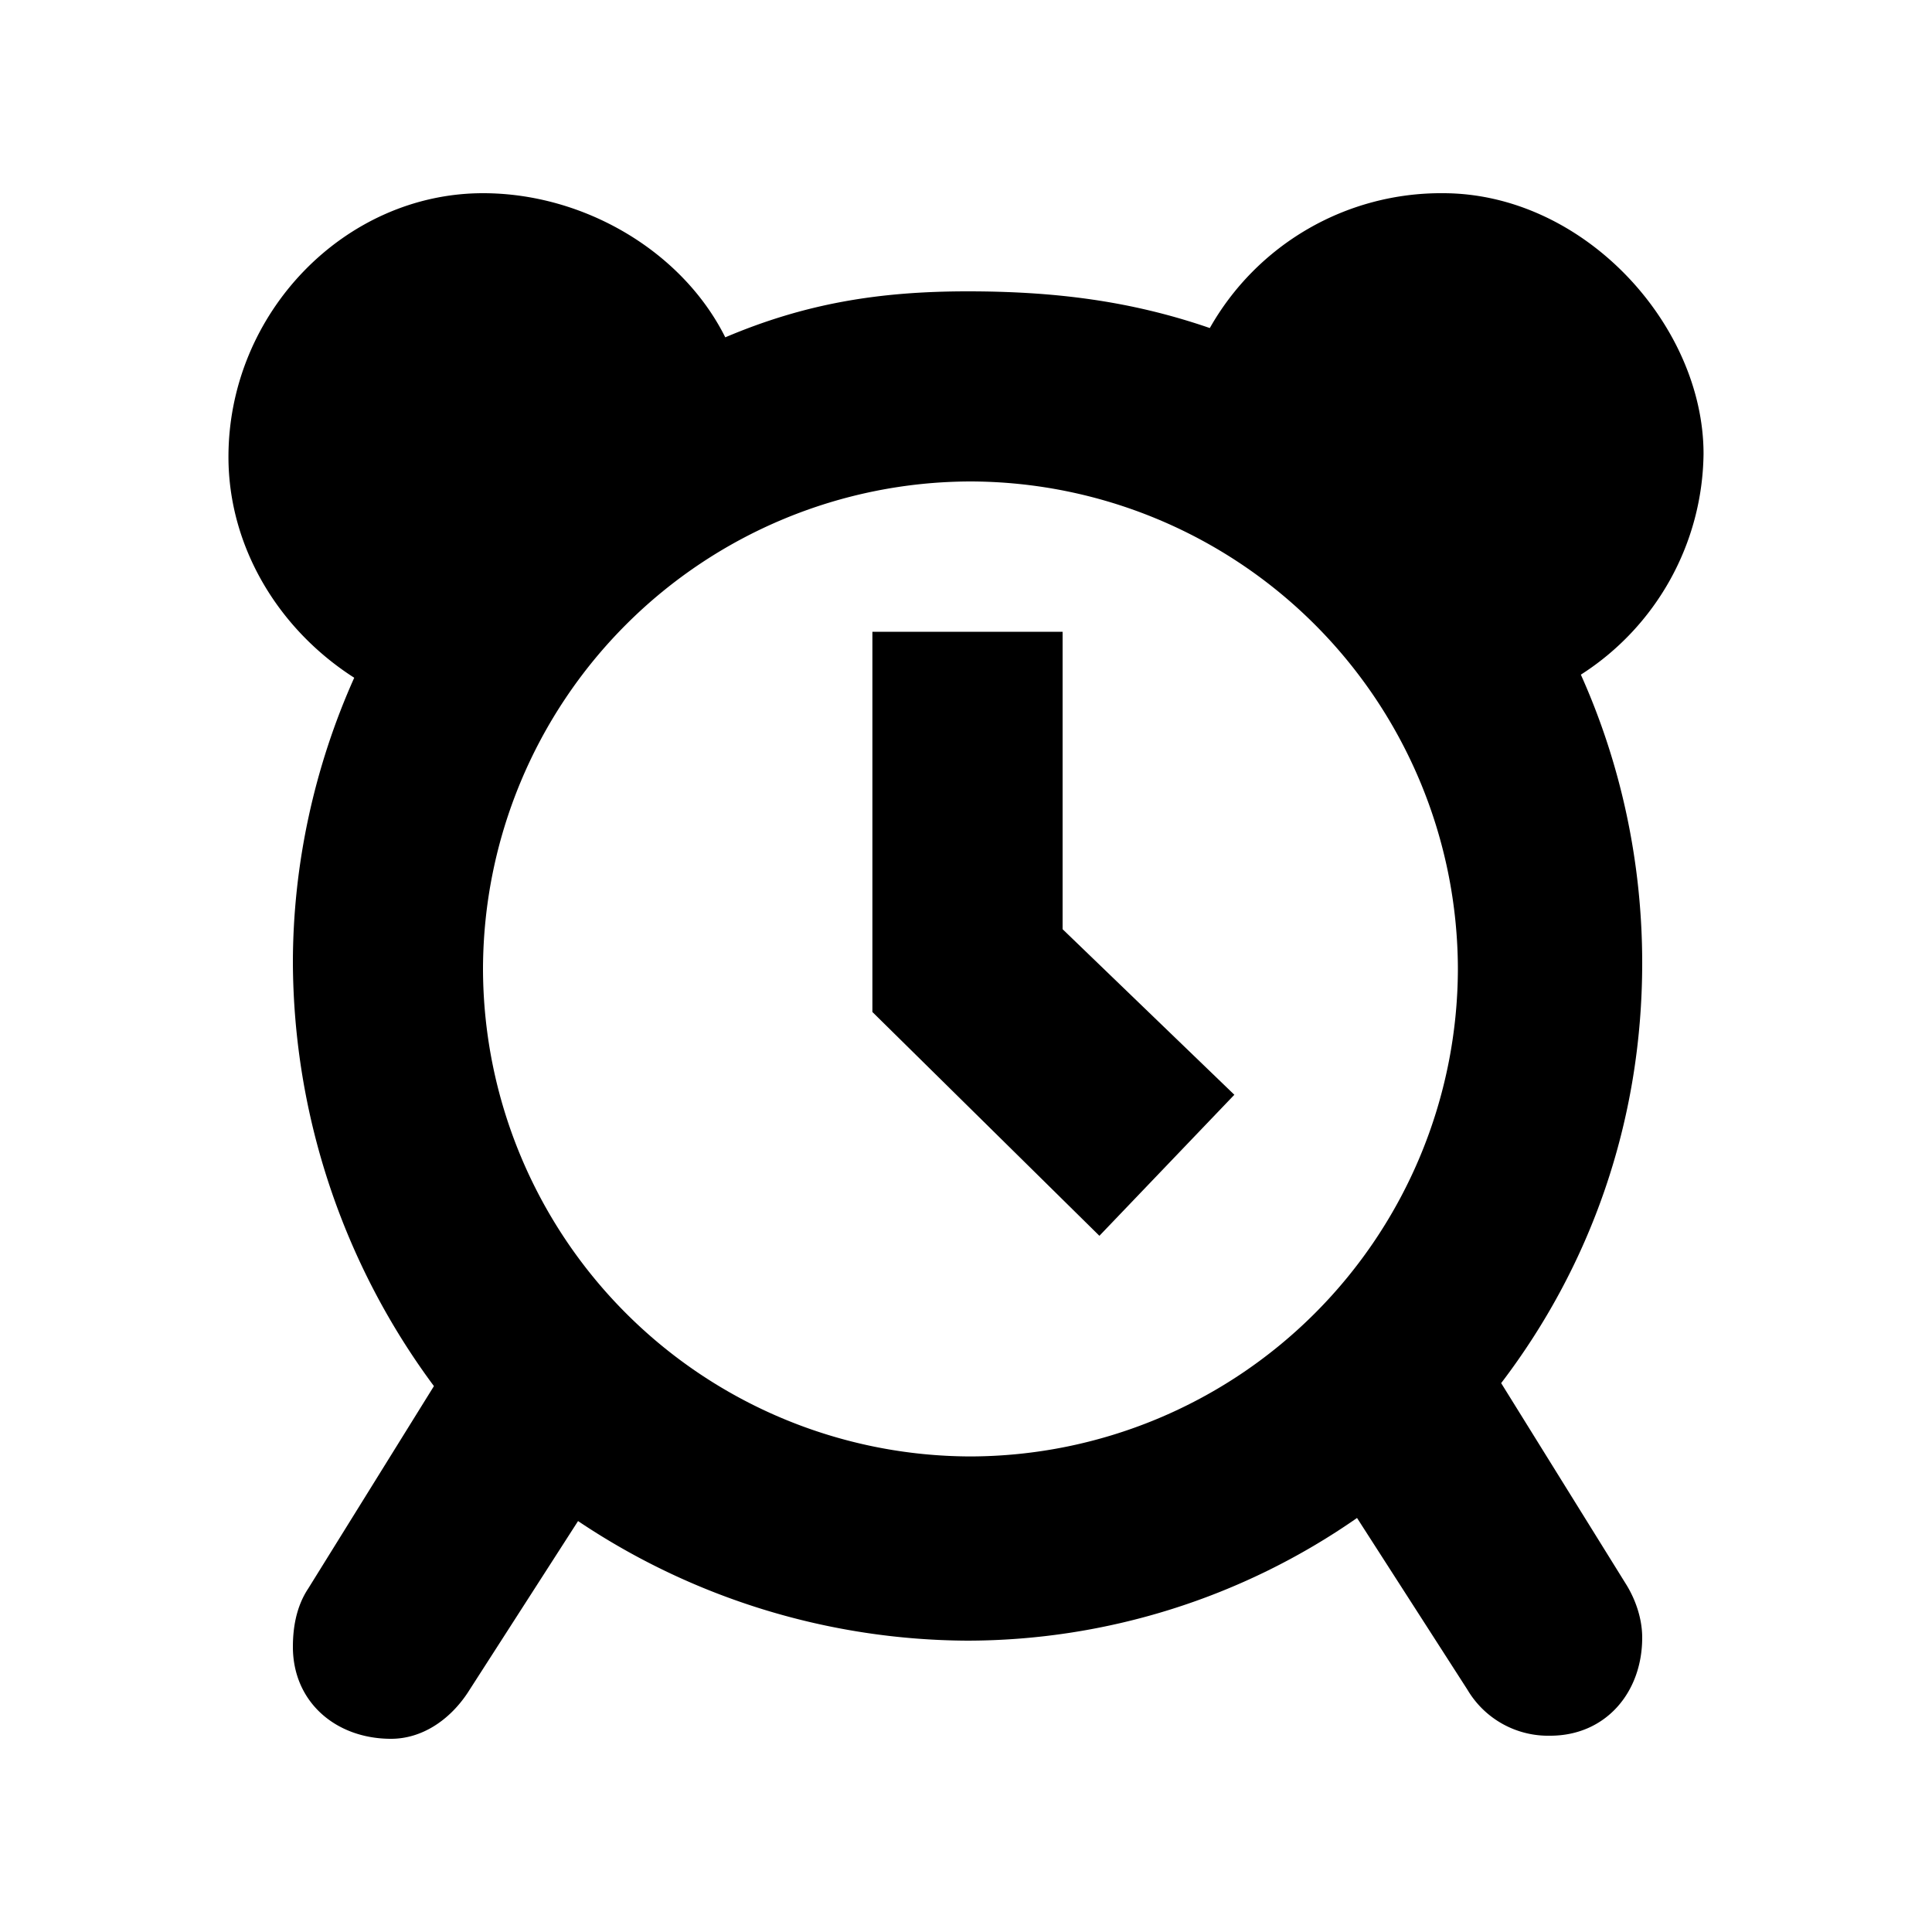 <svg id="icon" height="20" viewBox="0 0 20 20" width="20" xmlns="http://www.w3.org/2000/svg"><path d="m14.937 2c1.46 0 2.698 1.365 2.698 2.698a2.75 2.75 0 0 1 -1.27 2.286c.413.92.635 1.937.635 2.984 0 1.651-.54 3.143-1.46 4.35l1.301 2.095c.095.158.159.349.159.54 0 .57-.381 1.015-.952 1.015a.97.97 0 0 1 -.857-.476l-1.143-1.778a7.07 7.07 0 0 1 -4.032 1.27 7.29 7.29 0 0 1 -4.032-1.238l-1.143 1.778c-.19.286-.476.476-.793.476-.572 0-1.016-.381-1.016-.952 0-.19.032-.413.159-.604l1.301-2.095a7.406 7.406 0 0 1 -1.46-4.38c0-1.017.222-2.032.635-2.953-.794-.508-1.302-1.365-1.302-2.286 0-1.492 1.206-2.73 2.635-2.73 1.048 0 2.064.603 2.508 1.492.825-.35 1.587-.476 2.508-.476.889 0 1.682.095 2.508.38a2.749 2.749 0 0 1 2.413-1.396zm-4.89 2.984a5.057 5.057 0 0 0 -5.047 5.046 5.057 5.057 0 0 0 5.046 5.047 5.057 5.057 0 0 0 5.046-5.047 5.057 5.057 0 0 0 -5.046-5.046zm.953 1.556v3.079l1.778 1.714-1.397 1.46-2.35-2.317v-3.936z" fill="#282D37" style="fill: currentColor;fill: currentColor" fill-rule="evenodd"/></svg>
